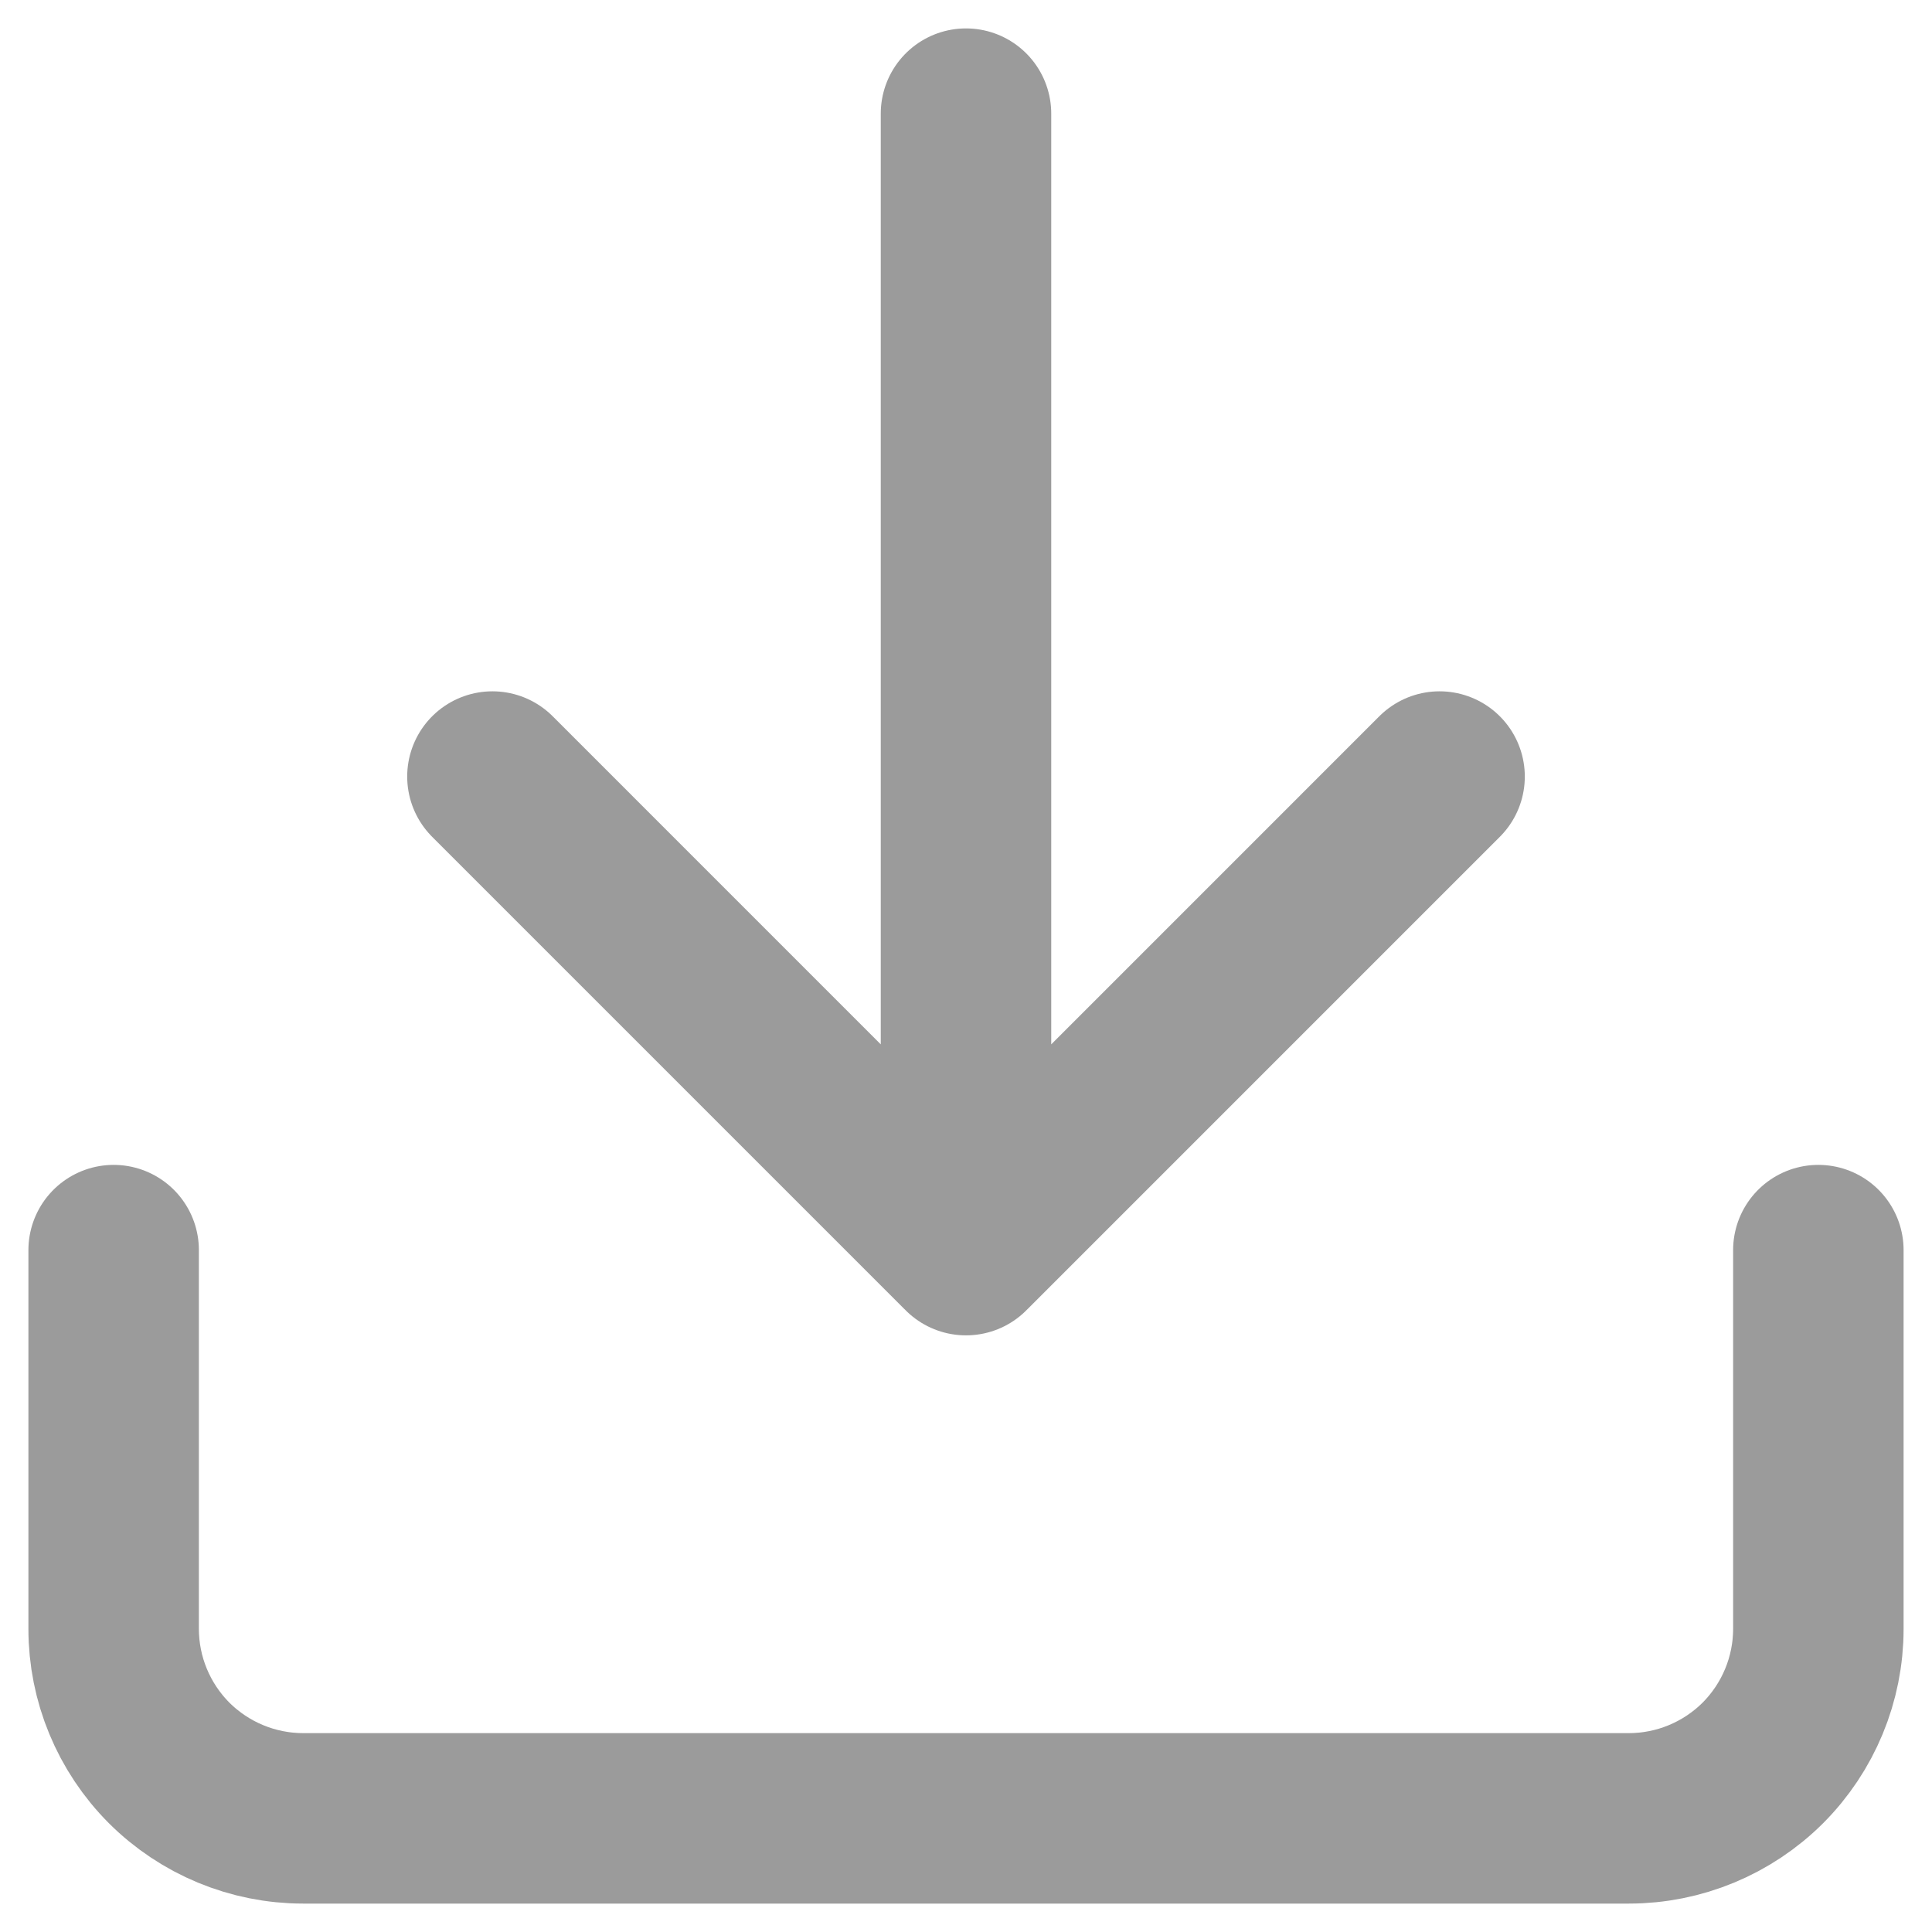 <svg width="17" height="17" viewBox="0 0 17 17" fill="none" xmlns="http://www.w3.org/2000/svg">
<path d="M16 11V14.333C16 14.775 15.824 15.199 15.512 15.512C15.199 15.824 14.775 16 14.333 16H2.667C2.225 16 1.801 15.824 1.488 15.512C1.176 15.199 1 14.775 1 14.333V11M4.333 6.833L8.5 11L12.667 6.833M8.5 11V1" stroke="#9B9B9B" stroke-width="1.5" stroke-linecap="round" stroke-linejoin="round"/>
</svg>
